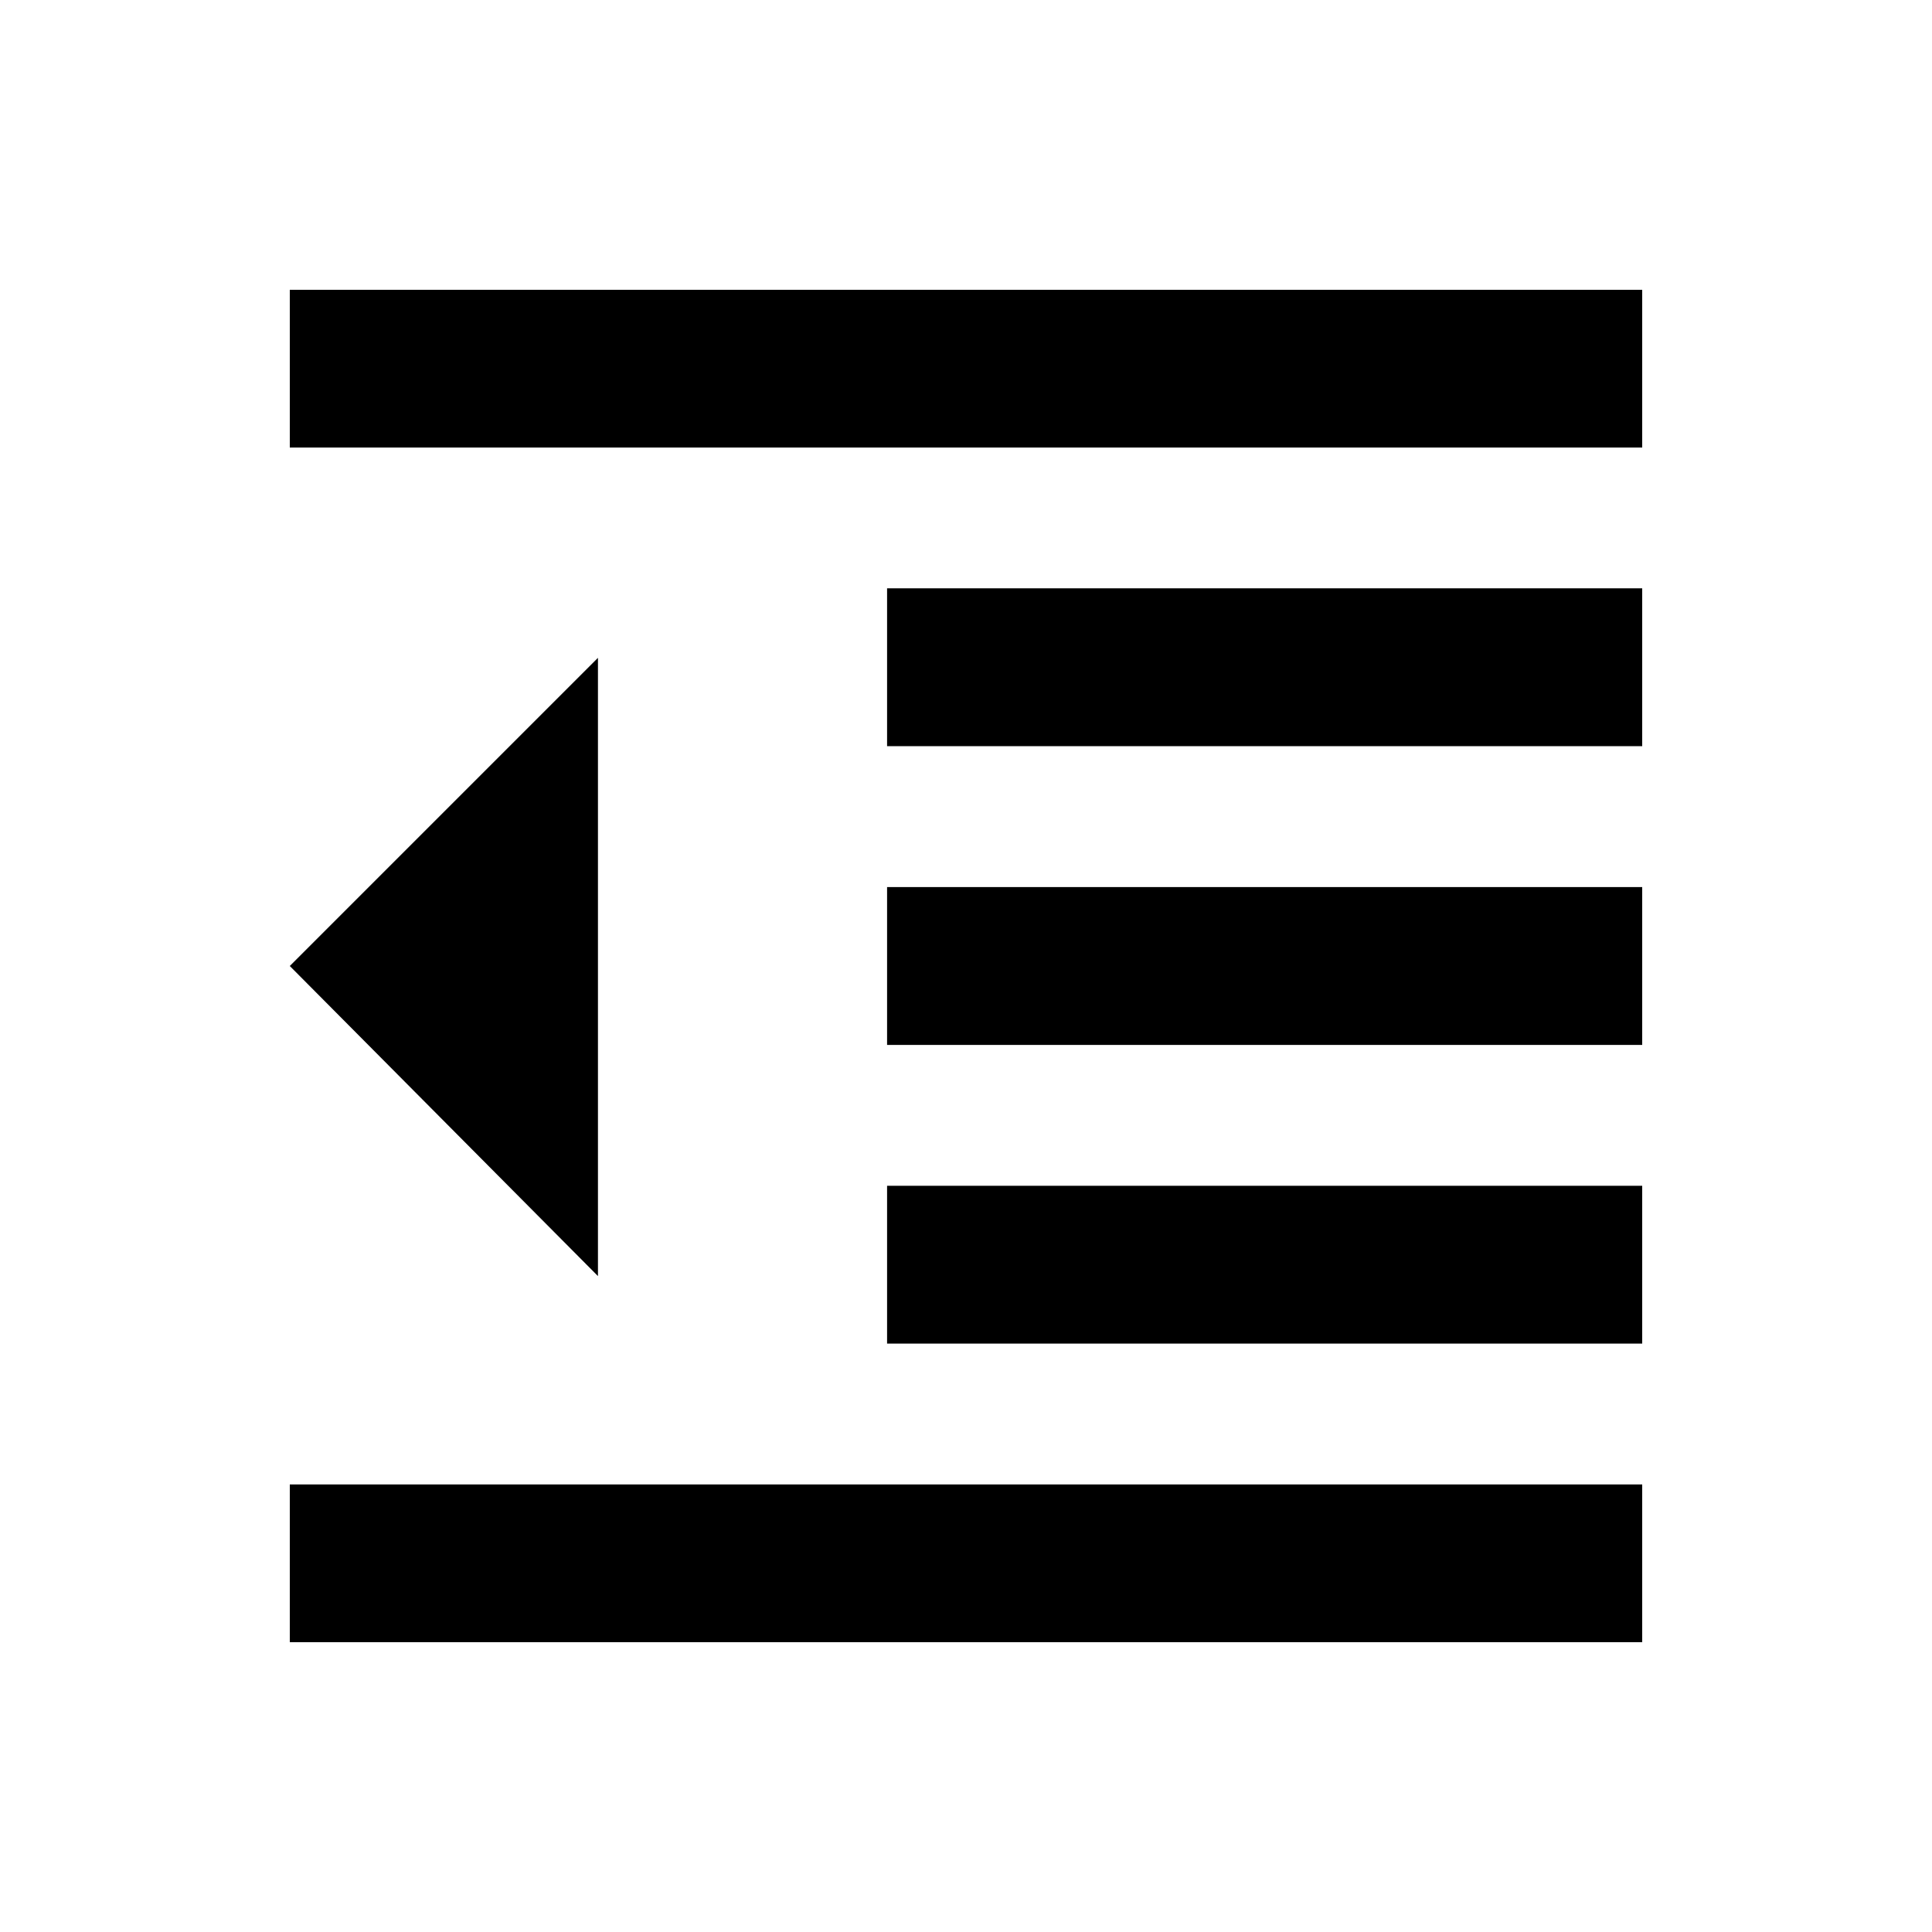 <svg xmlns="http://www.w3.org/2000/svg" width="20" height="20" fill="none"><path fill="#000" d="M9.183 13.909v-1.634H17v1.634H9.183Zm-2.994-.7L3 10l3.19-3.19v6.399ZM3 17v-1.633h14V17H3ZM3 4.633V3h14v1.633H3Zm6.183 3.092V6.09H17v1.634H9.183Zm0 3.092V9.183H17v1.634H9.183Z"/></svg>